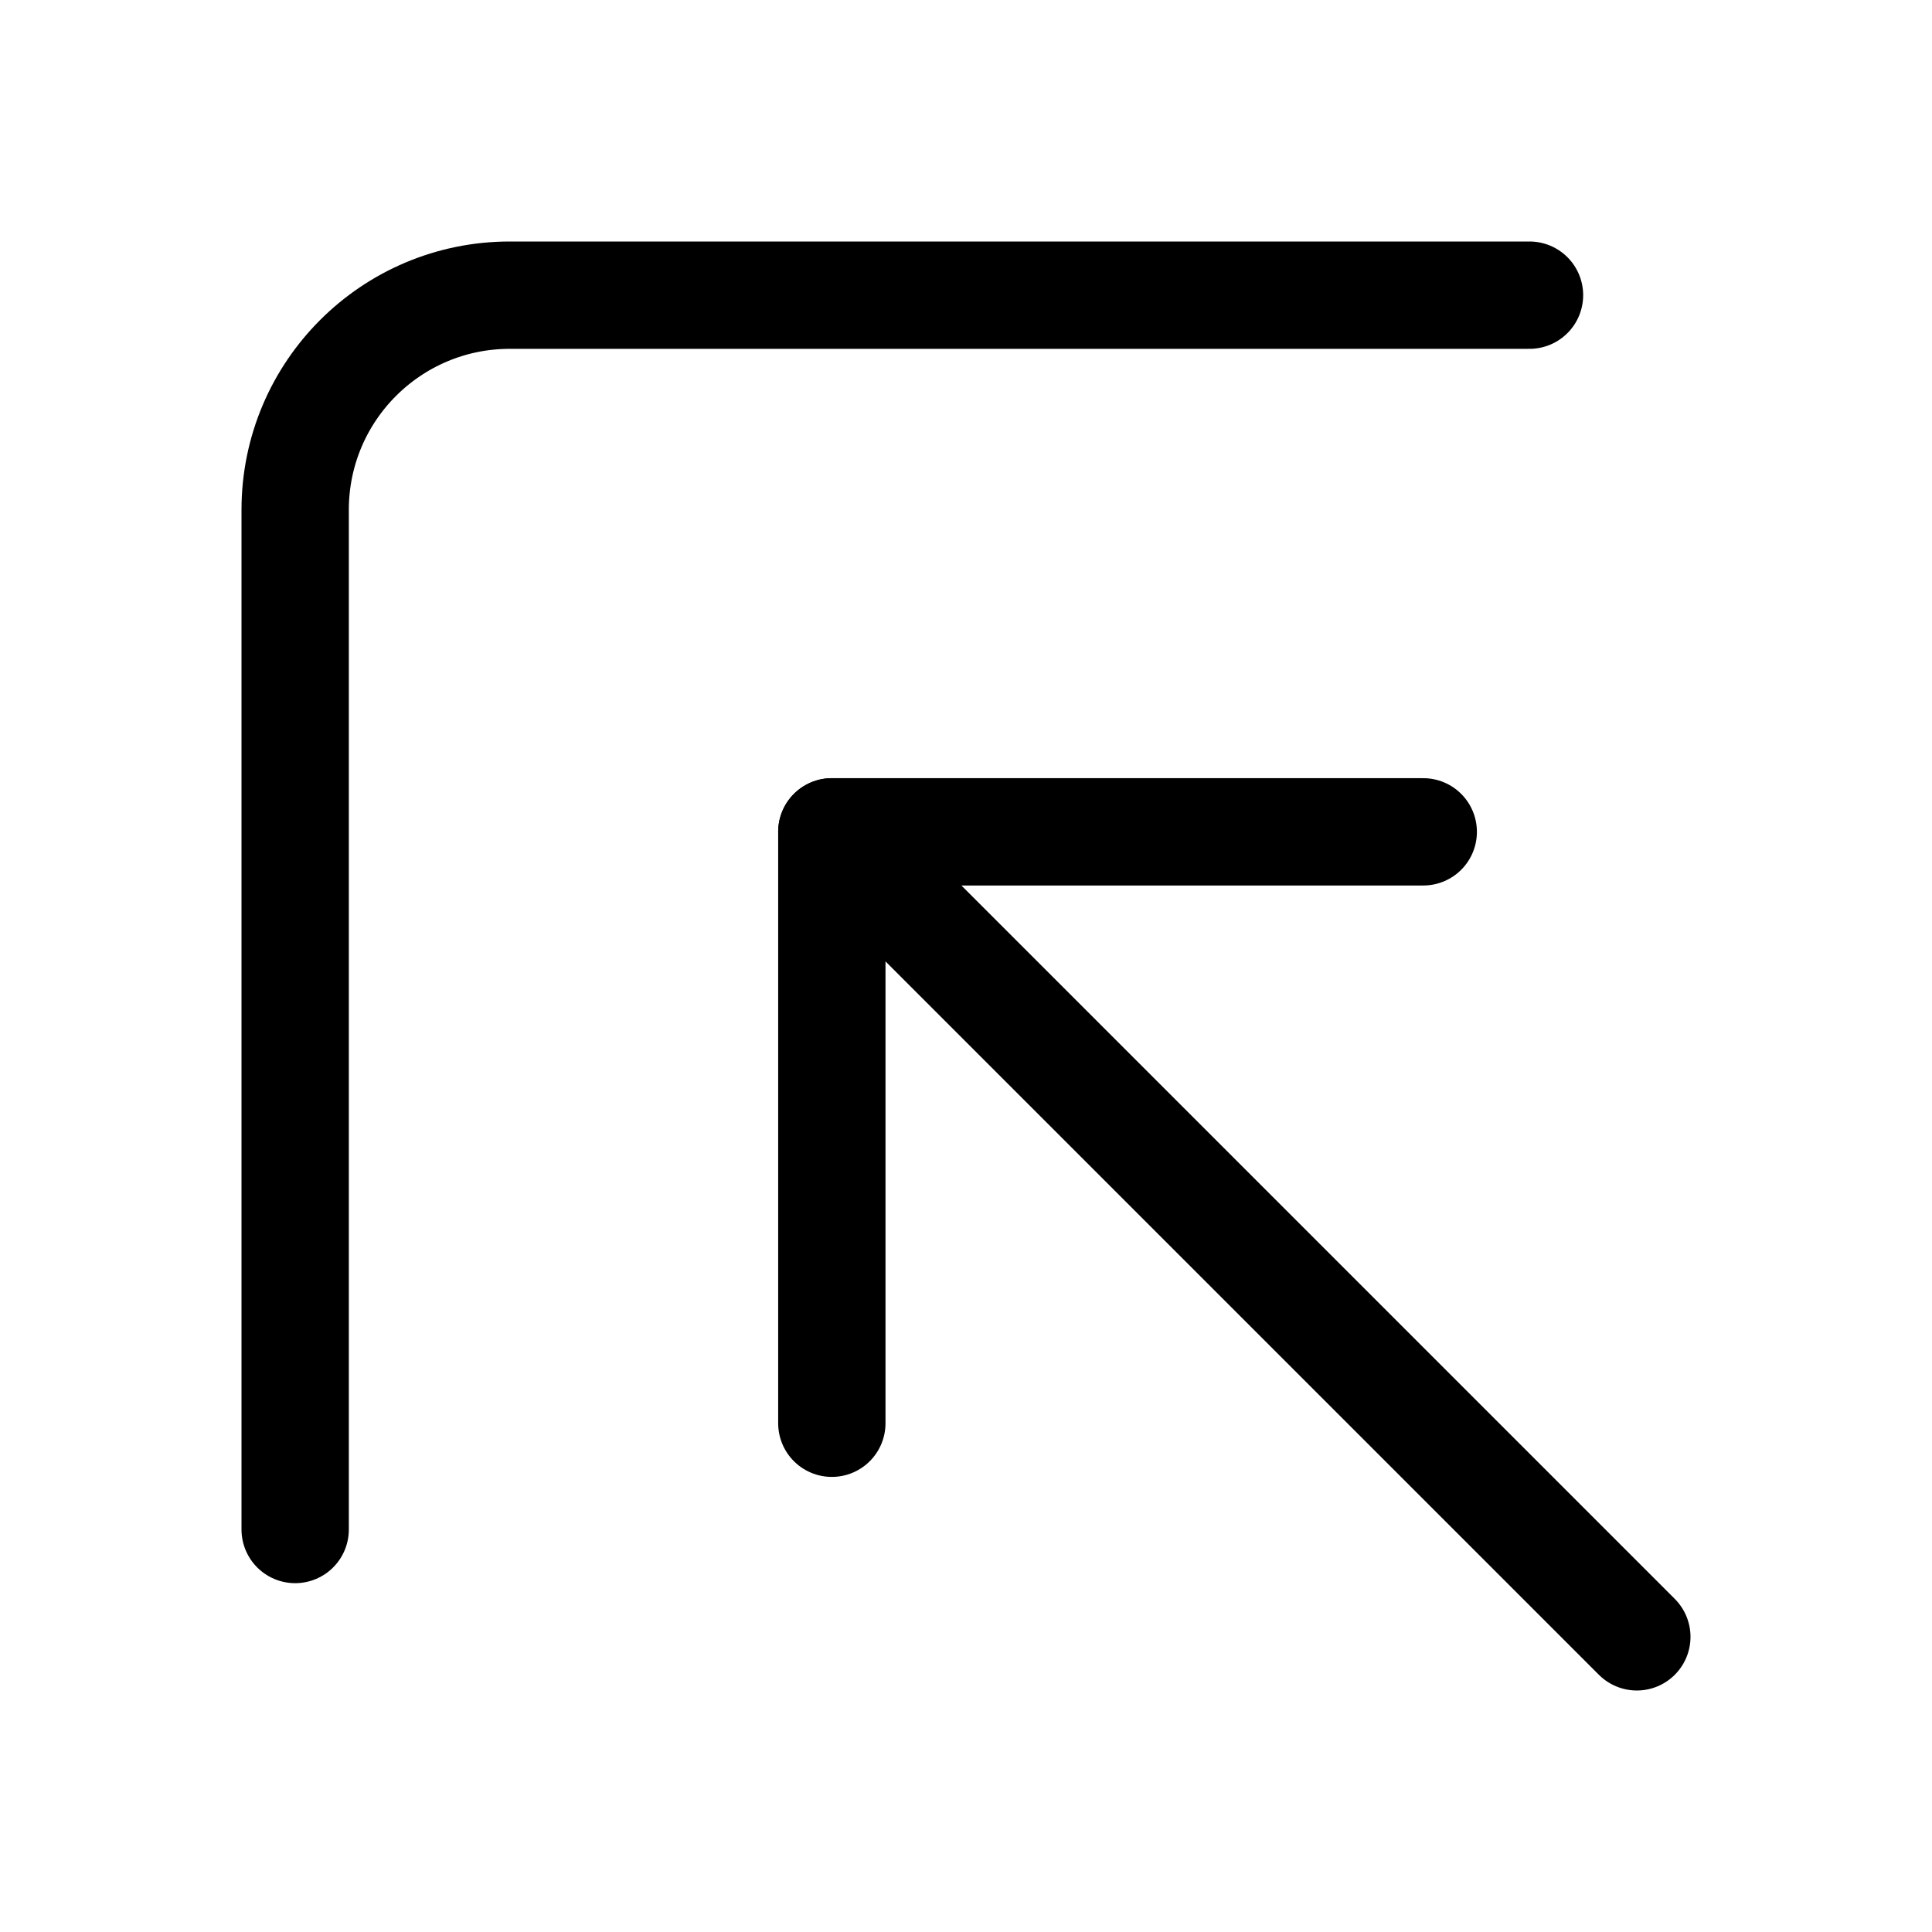 <svg xmlns="http://www.w3.org/2000/svg" height="18" width="18" viewBox="0 0 18 18"><title>arrow to corner top left</title><g fill="none" stroke="currentColor" class="nc-icon-wrapper"><path d="M14.25,2.75H4.75c-1.105,0-2,.895-2,2V14.25" stroke-linecap="round" stroke-linejoin="round"></path><polyline points="13.26 7.75 7.75 7.75 7.75 13.26" stroke-linecap="round" stroke-linejoin="round" stroke="currentColor"></polyline><line x1="7.75" y1="7.75" x2="15.25" y2="15.25" stroke-linecap="round" stroke-linejoin="round" stroke="currentColor"></line></g></svg>